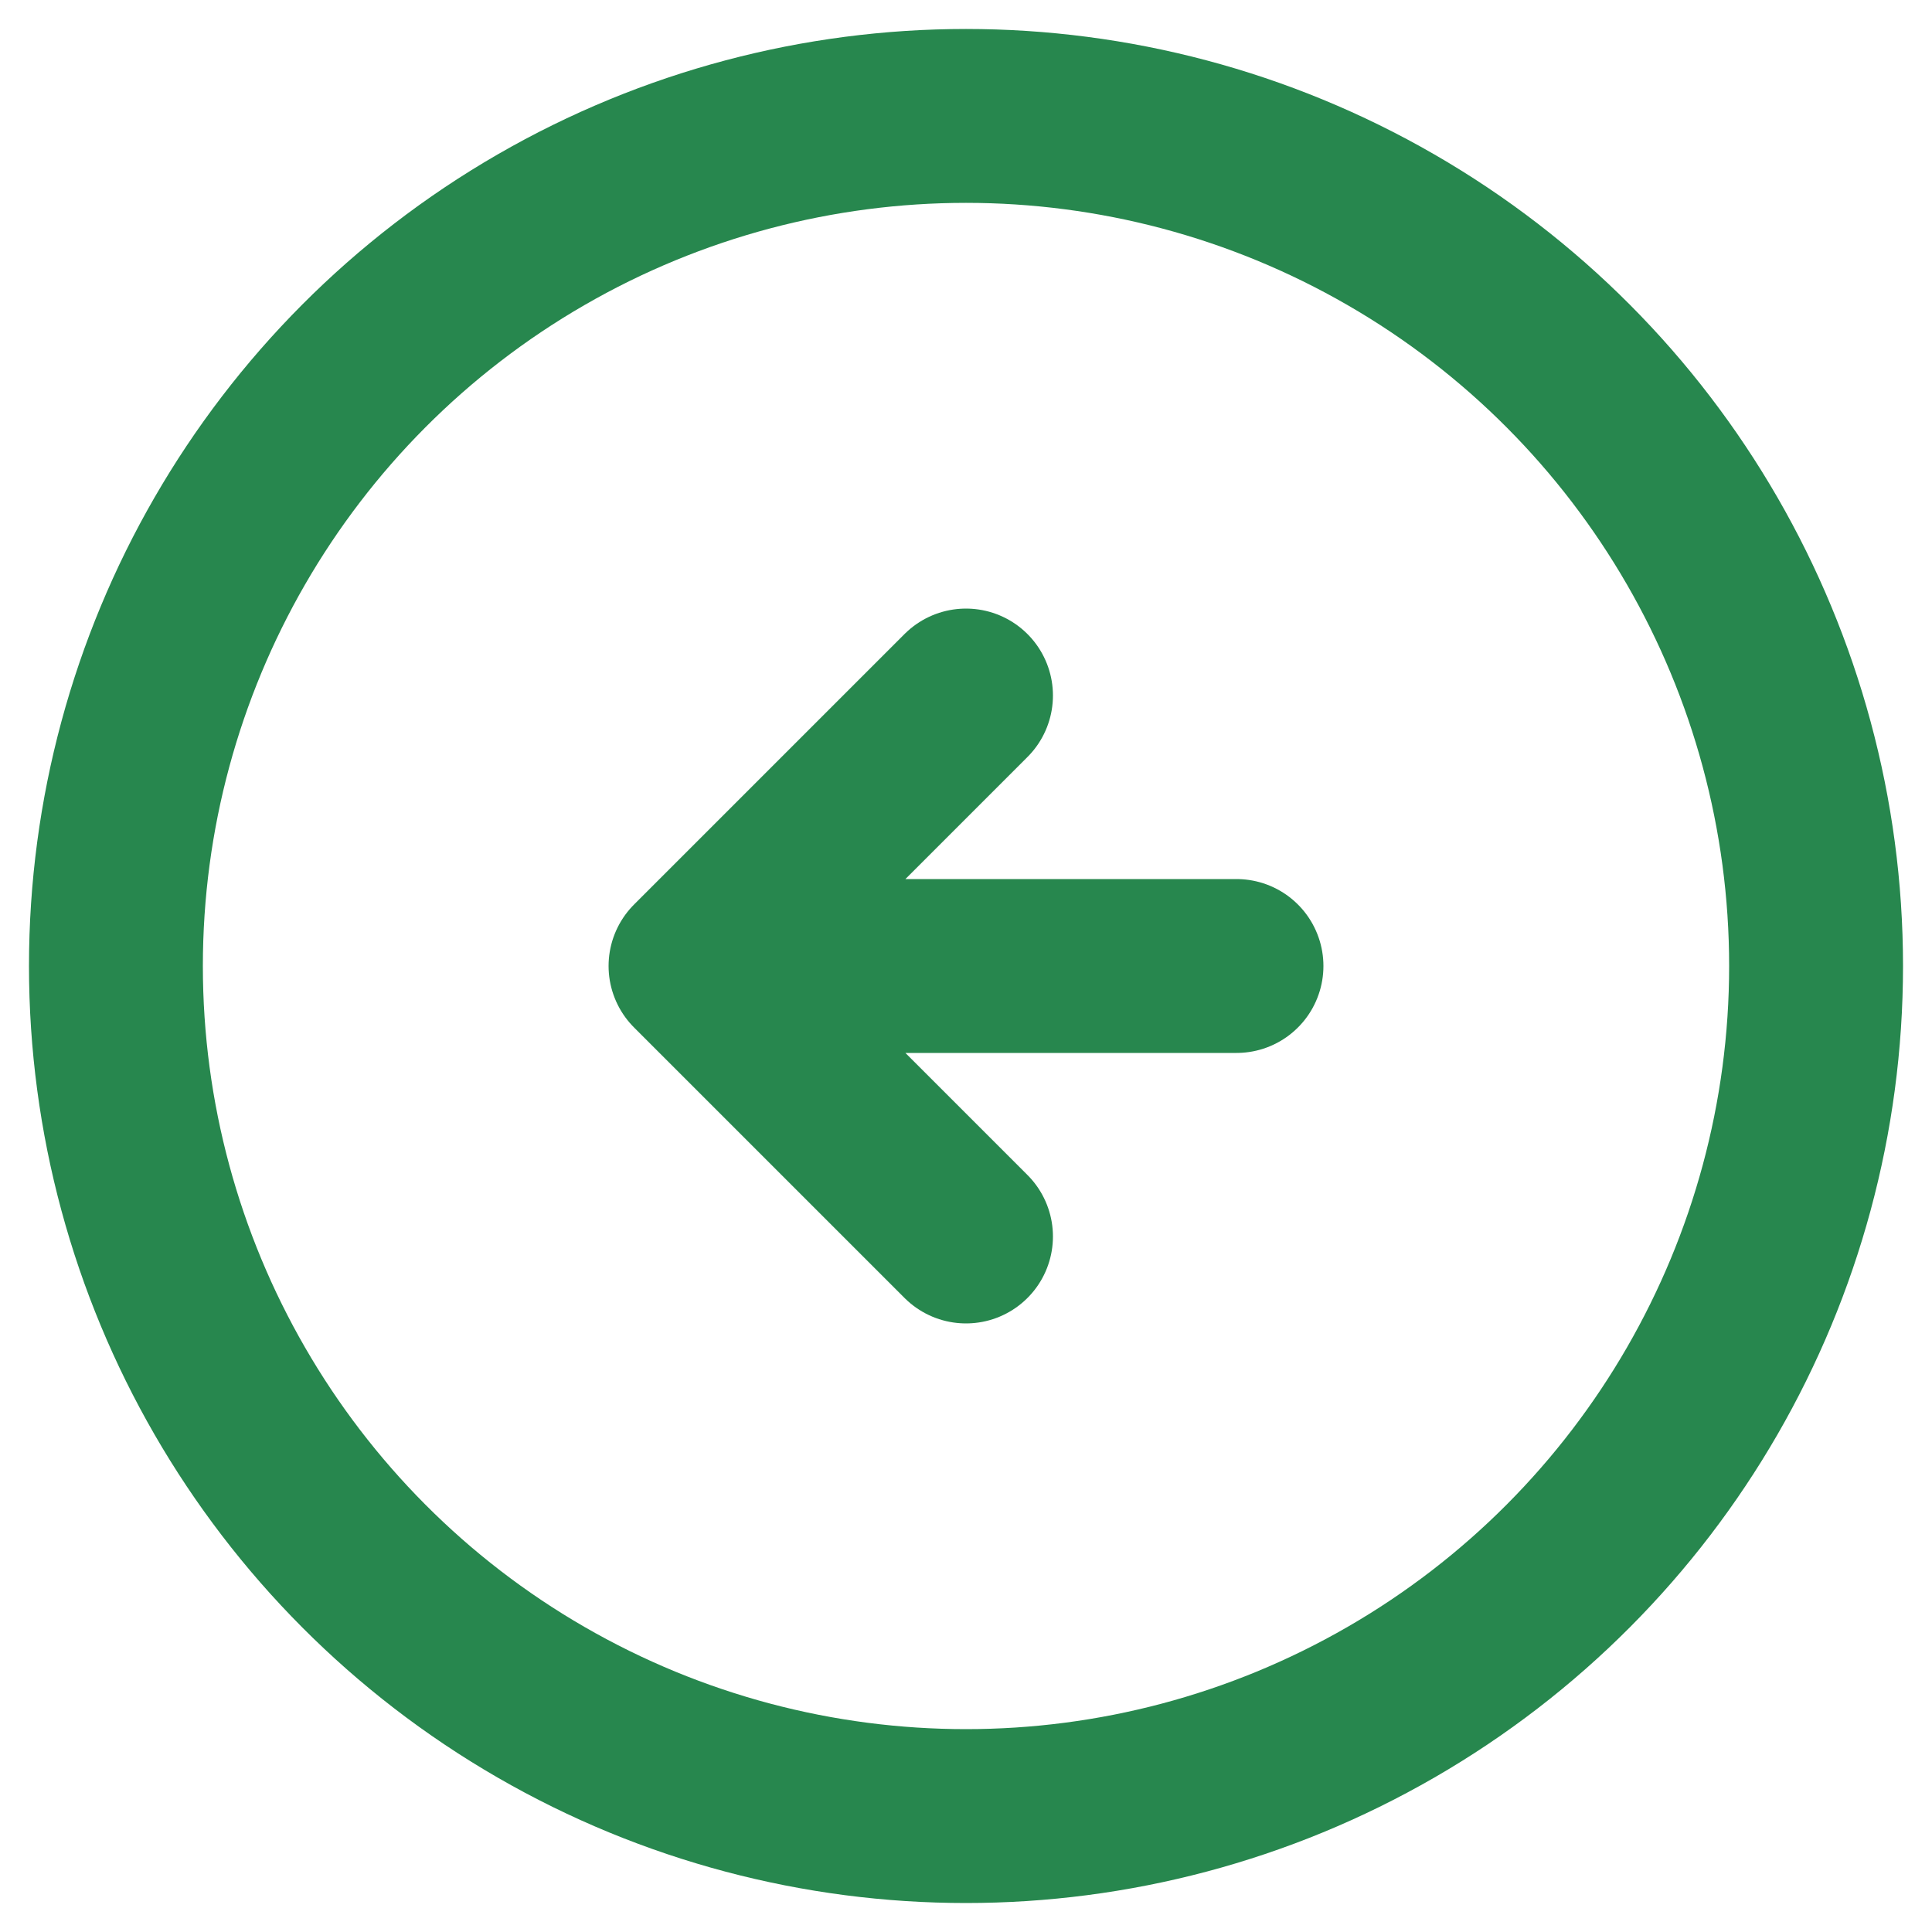 <svg width="50" height="50" viewBox="0 0 50 50" fill="none" xmlns="http://www.w3.org/2000/svg">
<circle cx="25" cy="25" r="22" transform="rotate(-180 25 25)" stroke="#27874E" stroke-width="4.5" stroke-linecap="round" stroke-linejoin="round"/>
<path d="M25 18L18 25M18 25L25 32M18 25L32 25" stroke="#27874E" stroke-width="4.5" stroke-linecap="round" stroke-linejoin="round"/>
</svg>
